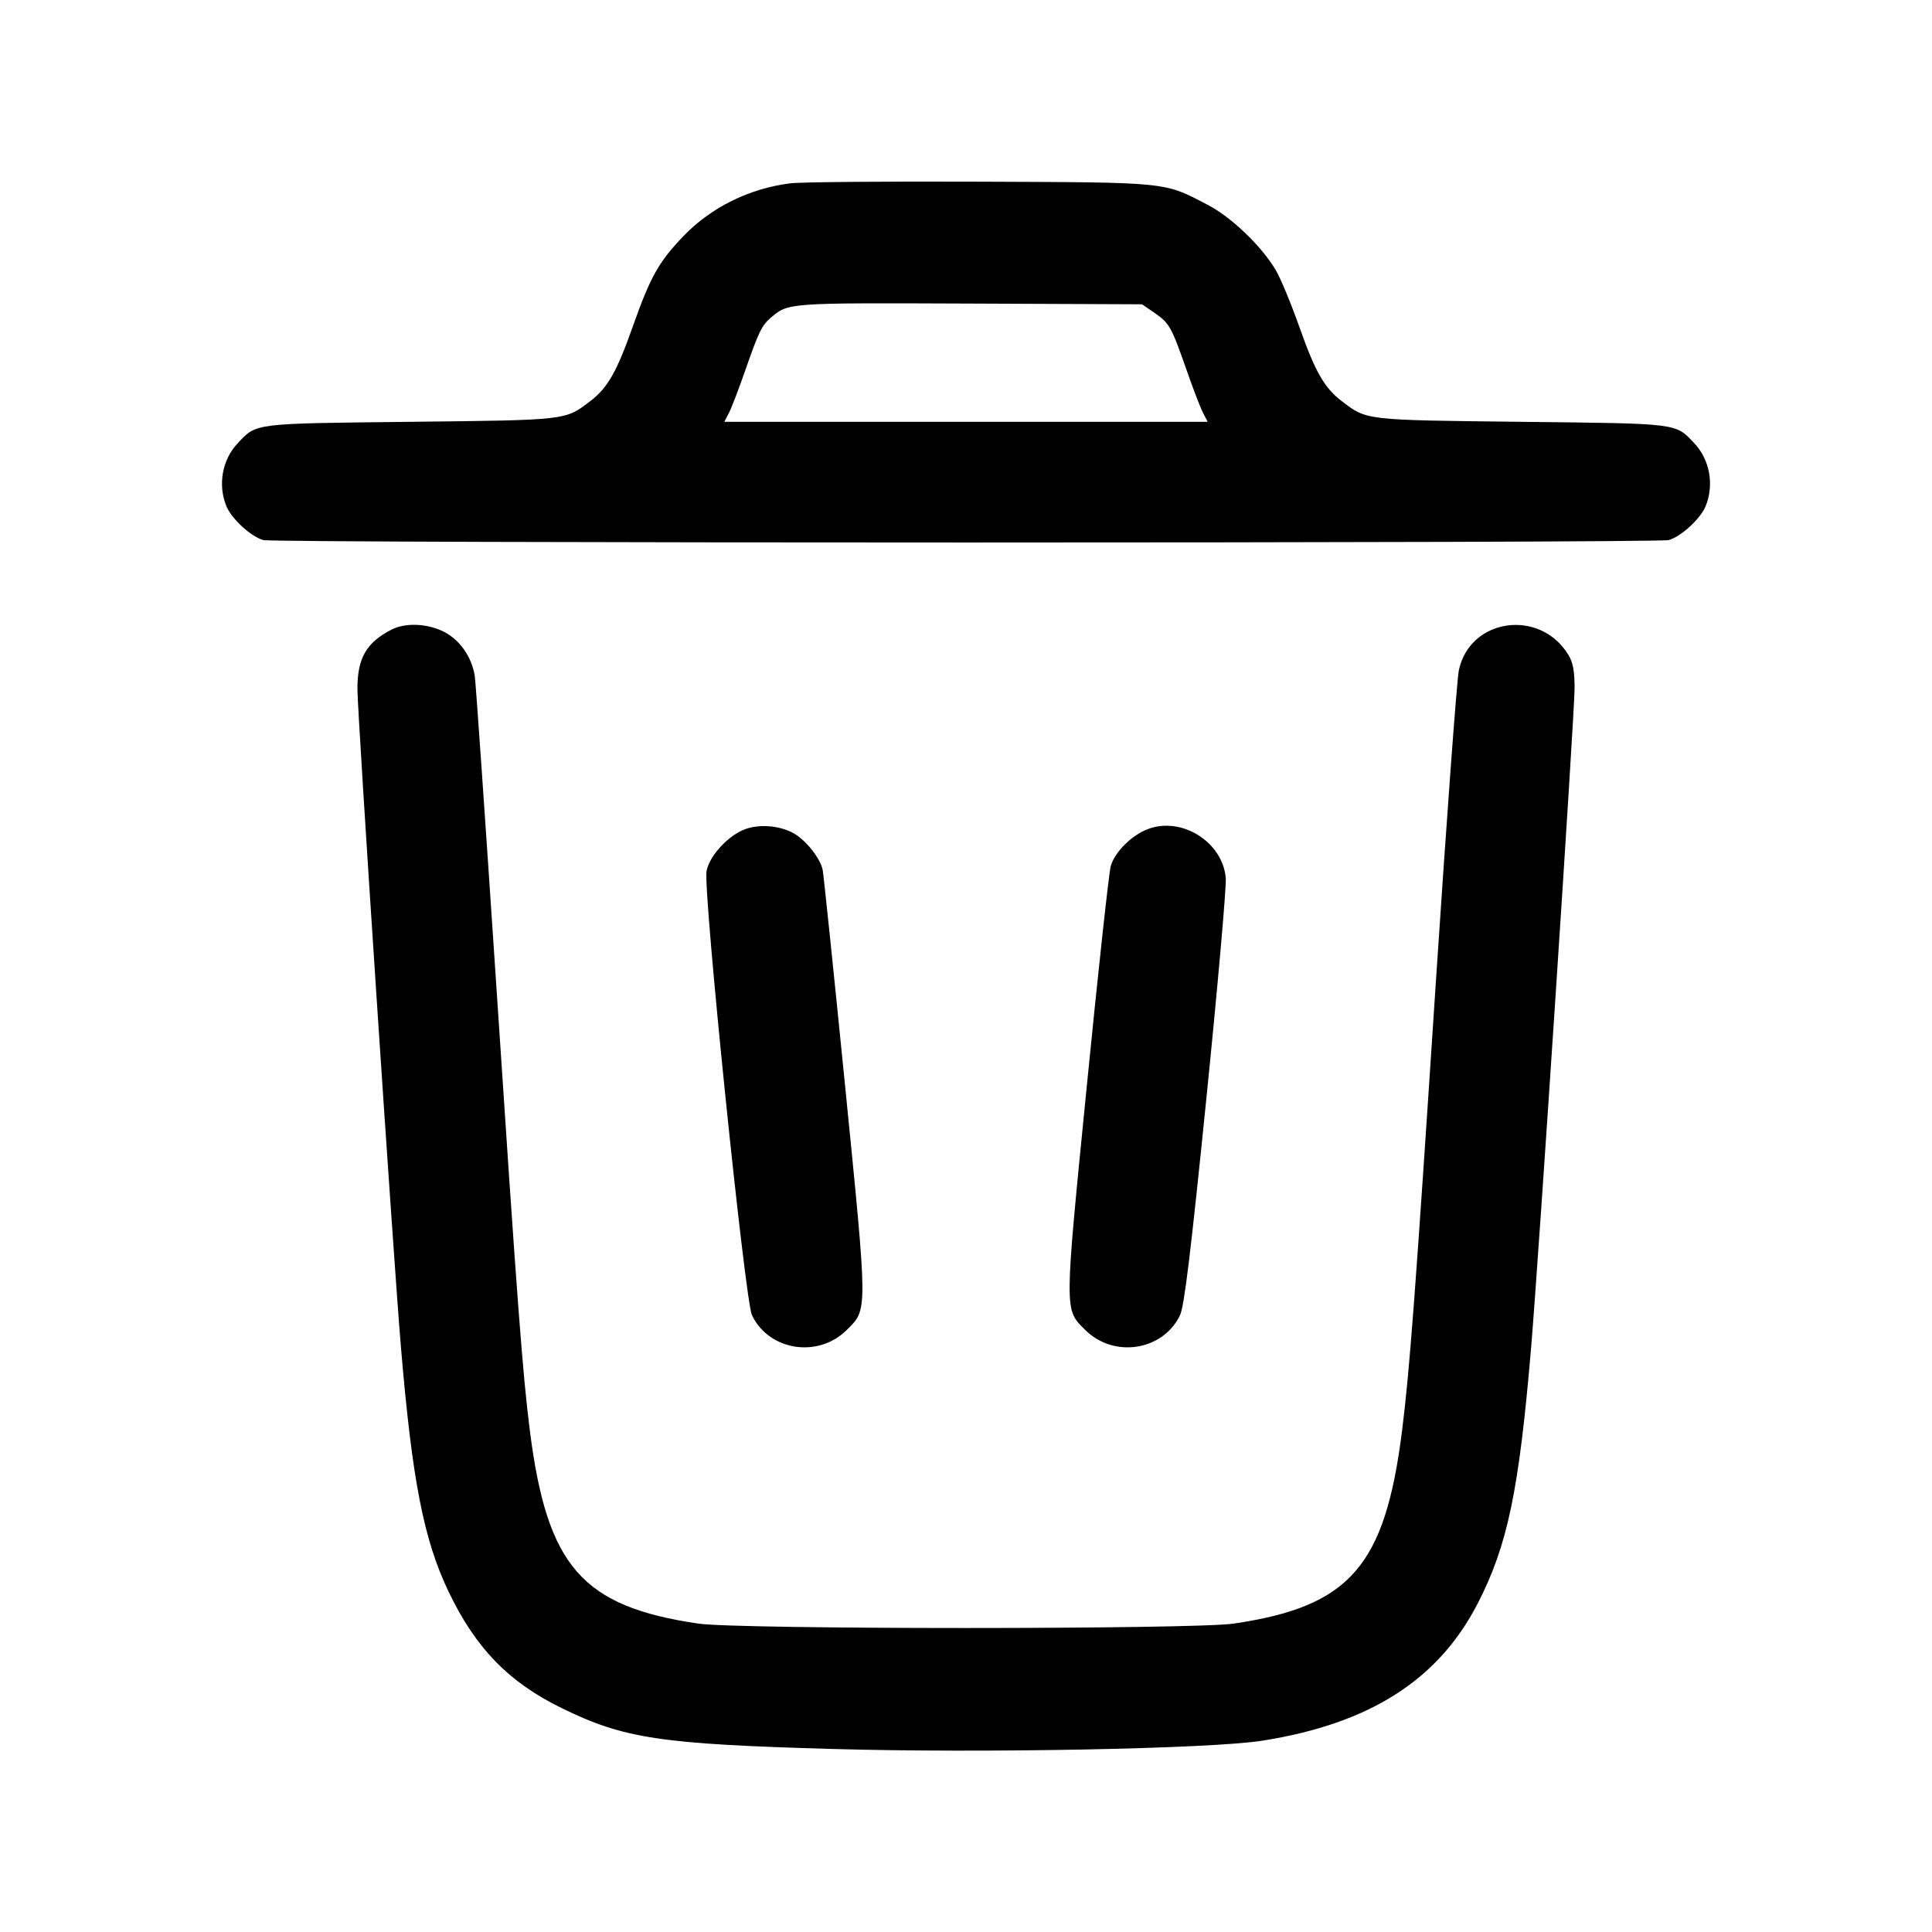 <svg width="24" height="24" viewBox="0 0 24 24" fill="none" xmlns="http://www.w3.org/2000/svg"><path d="M9.820 2.277 C 9.310 2.340,8.834 2.575,8.490 2.933 C 8.181 3.256,8.080 3.436,7.859 4.061 C 7.662 4.619,7.548 4.818,7.335 4.981 C 7.018 5.223,7.058 5.218,5.100 5.240 C 3.131 5.262,3.191 5.254,2.953 5.506 C 2.759 5.711,2.703 6.027,2.814 6.292 C 2.879 6.447,3.119 6.667,3.271 6.709 C 3.414 6.749,20.586 6.749,20.729 6.709 C 20.881 6.667,21.121 6.447,21.186 6.292 C 21.297 6.027,21.241 5.711,21.047 5.506 C 20.809 5.254,20.869 5.262,18.900 5.240 C 16.942 5.218,16.982 5.223,16.665 4.981 C 16.452 4.818,16.338 4.619,16.141 4.061 C 16.040 3.775,15.909 3.460,15.851 3.361 C 15.679 3.065,15.301 2.701,15.007 2.547 C 14.453 2.258,14.534 2.266,12.180 2.257 C 11.014 2.252,9.952 2.261,9.820 2.277 M14.348 3.891 C 14.529 4.017,14.553 4.061,14.748 4.619 C 14.825 4.839,14.913 5.069,14.945 5.129 L 15.002 5.240 12.000 5.240 L 8.998 5.240 9.055 5.129 C 9.087 5.069,9.176 4.835,9.255 4.609 C 9.425 4.121,9.463 4.043,9.575 3.947 C 9.795 3.760,9.772 3.762,12.043 3.771 L 14.187 3.780 14.348 3.891 M4.860 7.823 C 4.550 7.984,4.440 8.176,4.440 8.557 C 4.440 8.871,4.886 15.617,4.981 16.740 C 5.120 18.389,5.263 19.124,5.571 19.769 C 5.907 20.473,6.320 20.898,6.980 21.220 C 7.754 21.598,8.201 21.665,10.330 21.726 C 12.195 21.780,15.041 21.725,15.684 21.623 C 17.016 21.412,17.867 20.869,18.356 19.920 C 18.728 19.197,18.870 18.516,19.020 16.740 C 19.117 15.589,19.560 8.866,19.560 8.549 C 19.560 8.335,19.540 8.227,19.483 8.135 C 19.130 7.555,18.258 7.679,18.122 8.328 C 18.098 8.445,17.970 10.178,17.838 12.180 C 17.581 16.099,17.510 17.033,17.416 17.780 C 17.204 19.458,16.768 19.957,15.325 20.169 C 14.833 20.242,9.167 20.242,8.675 20.169 C 7.232 19.957,6.798 19.461,6.583 17.780 C 6.492 17.066,6.426 16.188,6.161 12.180 C 6.028 10.178,5.910 8.477,5.898 8.399 C 5.862 8.166,5.717 7.955,5.524 7.853 C 5.316 7.744,5.037 7.731,4.860 7.823 M9.260 10.299 C 9.049 10.375,8.813 10.630,8.777 10.821 C 8.732 11.060,9.253 16.151,9.341 16.337 C 9.552 16.780,10.164 16.876,10.520 16.520 C 10.781 16.259,10.781 16.328,10.498 13.488 C 10.358 12.087,10.233 10.881,10.220 10.809 C 10.193 10.662,10.001 10.423,9.844 10.343 C 9.671 10.254,9.434 10.237,9.260 10.299 M14.265 10.297 C 14.061 10.372,13.848 10.583,13.798 10.759 C 13.776 10.836,13.643 12.056,13.503 13.468 C 13.219 16.330,13.219 16.259,13.480 16.520 C 13.836 16.876,14.448 16.780,14.659 16.337 C 14.711 16.226,14.791 15.573,14.986 13.645 C 15.128 12.245,15.236 11.014,15.227 10.908 C 15.190 10.463,14.685 10.142,14.265 10.297 " stroke="none" fill-rule="evenodd" fill="black"></path></svg>